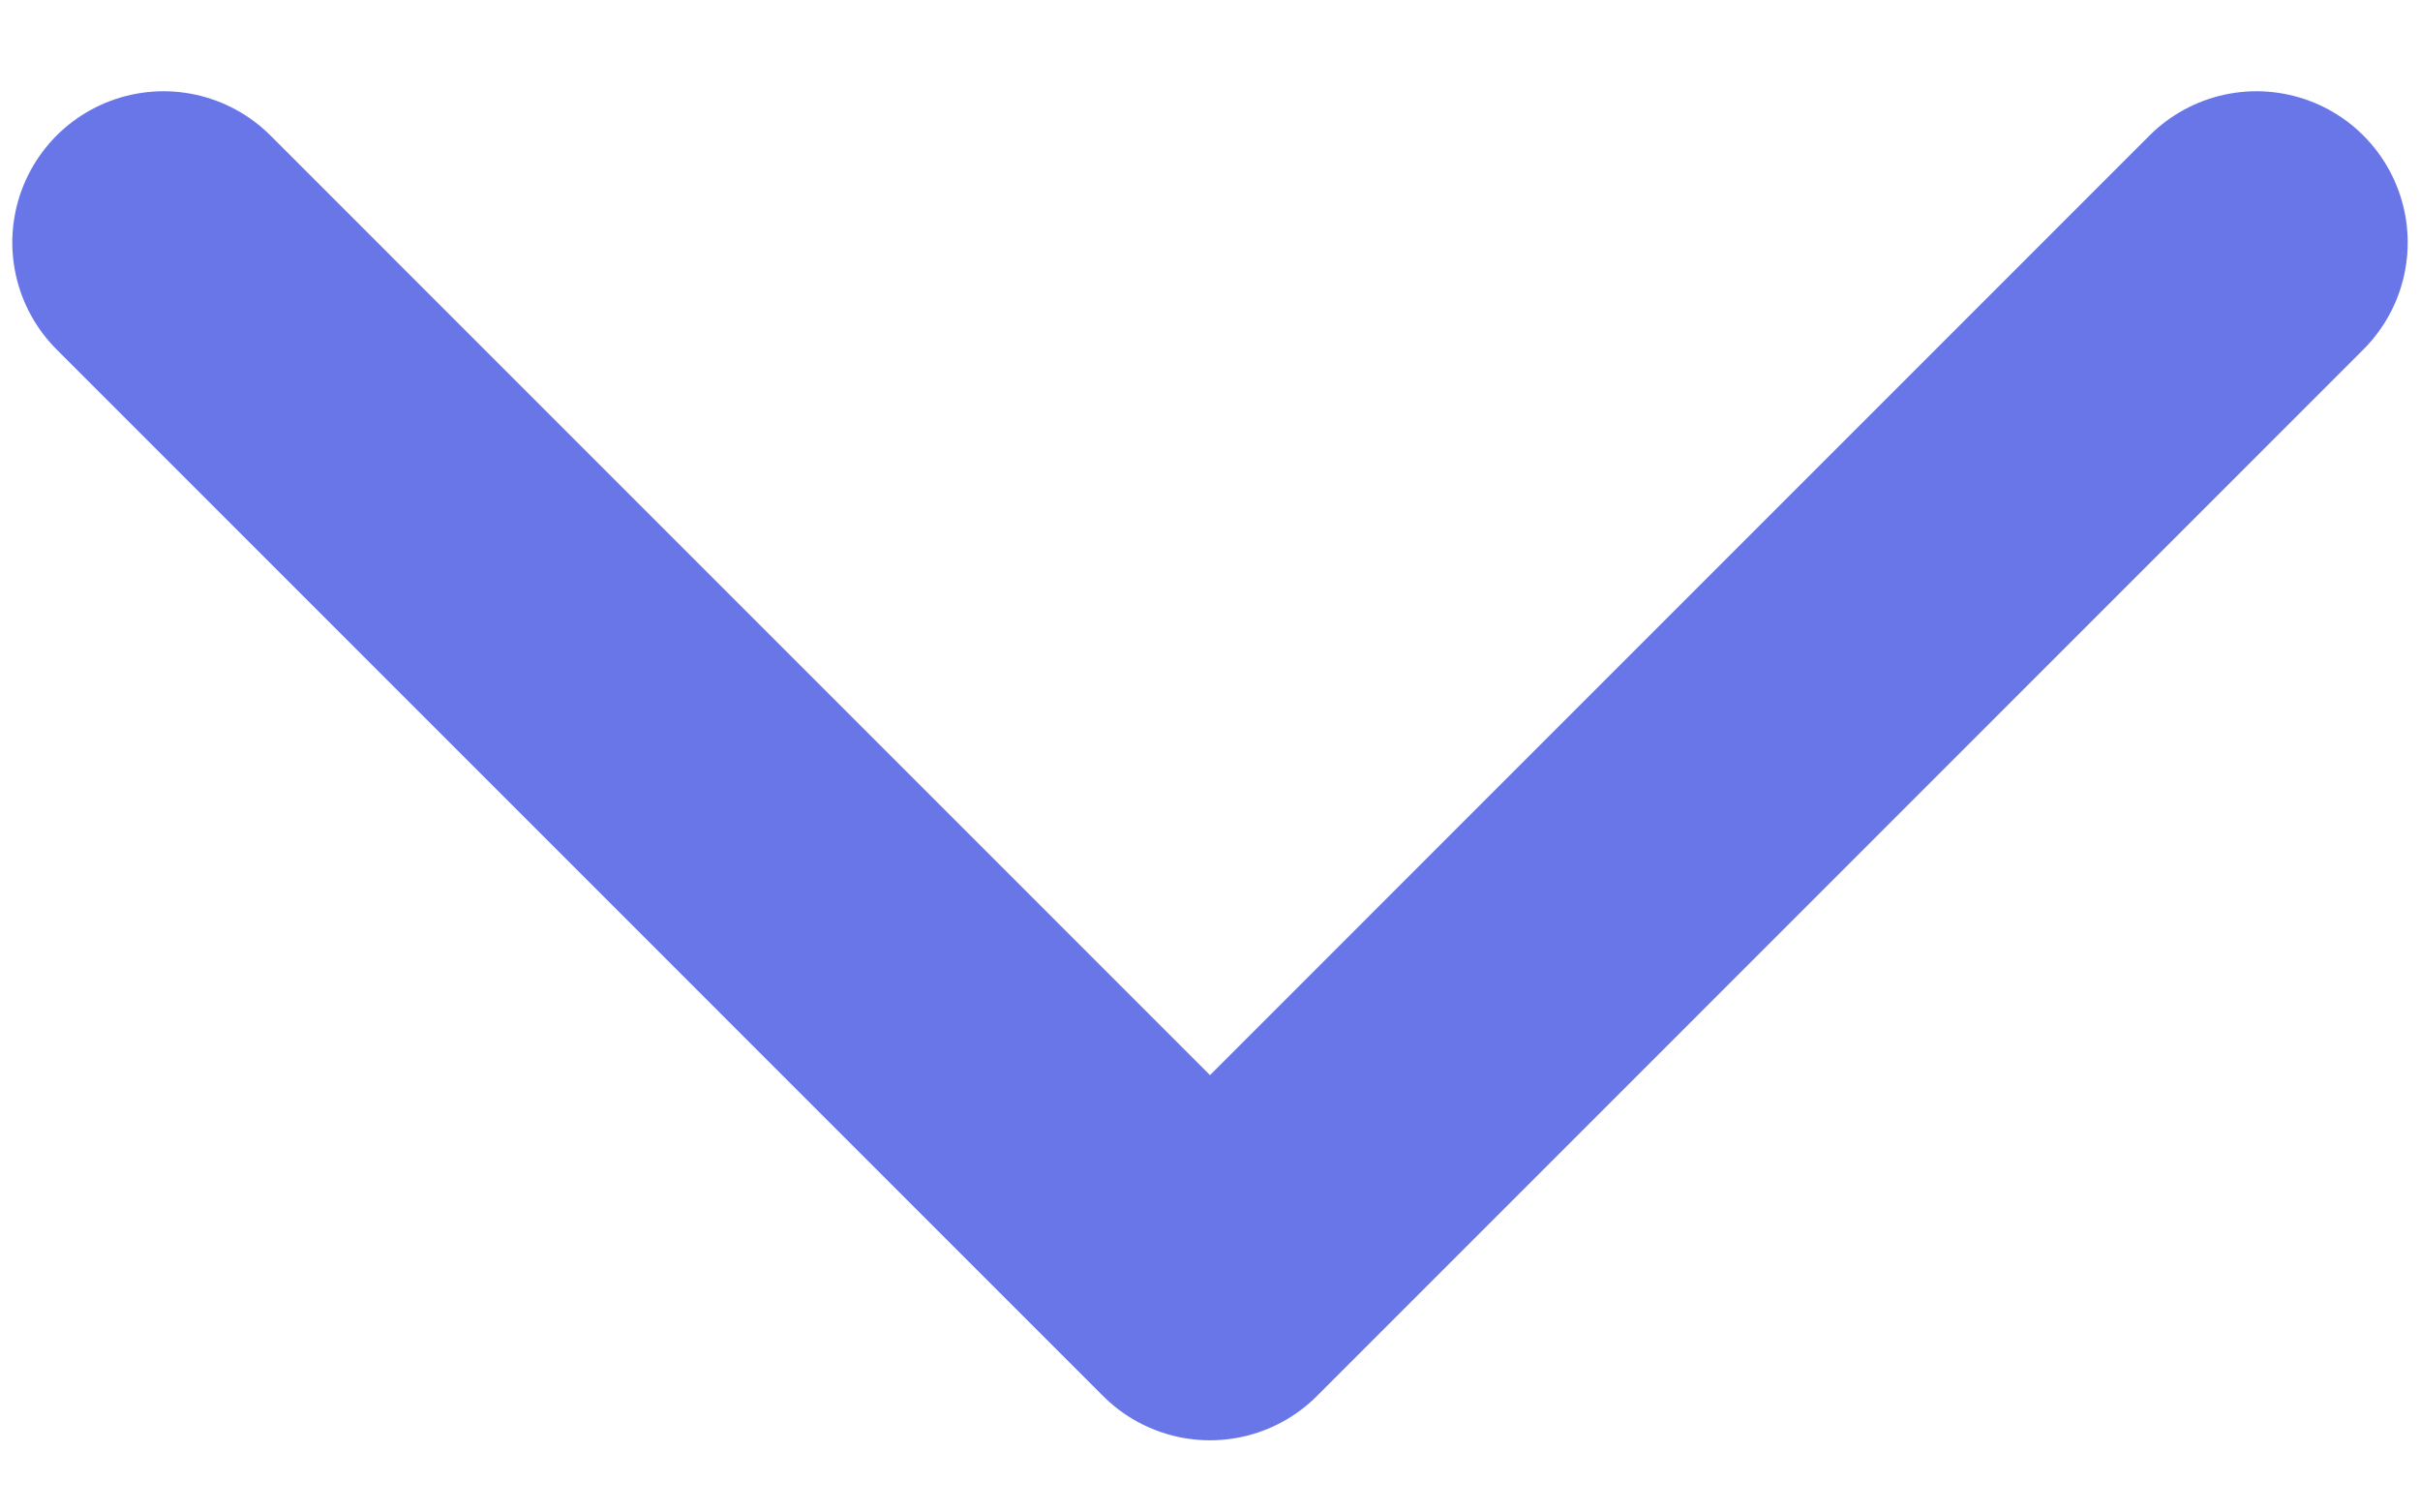 <svg width="24" height="15" viewBox="0 0 24 15" fill="none" xmlns="http://www.w3.org/2000/svg">
<path d="M1.622 2.405L12 12.784L22.378 2.405" stroke="#6876E8" stroke-width="3" stroke-linecap="round" stroke-linejoin="round"/>
</svg>
